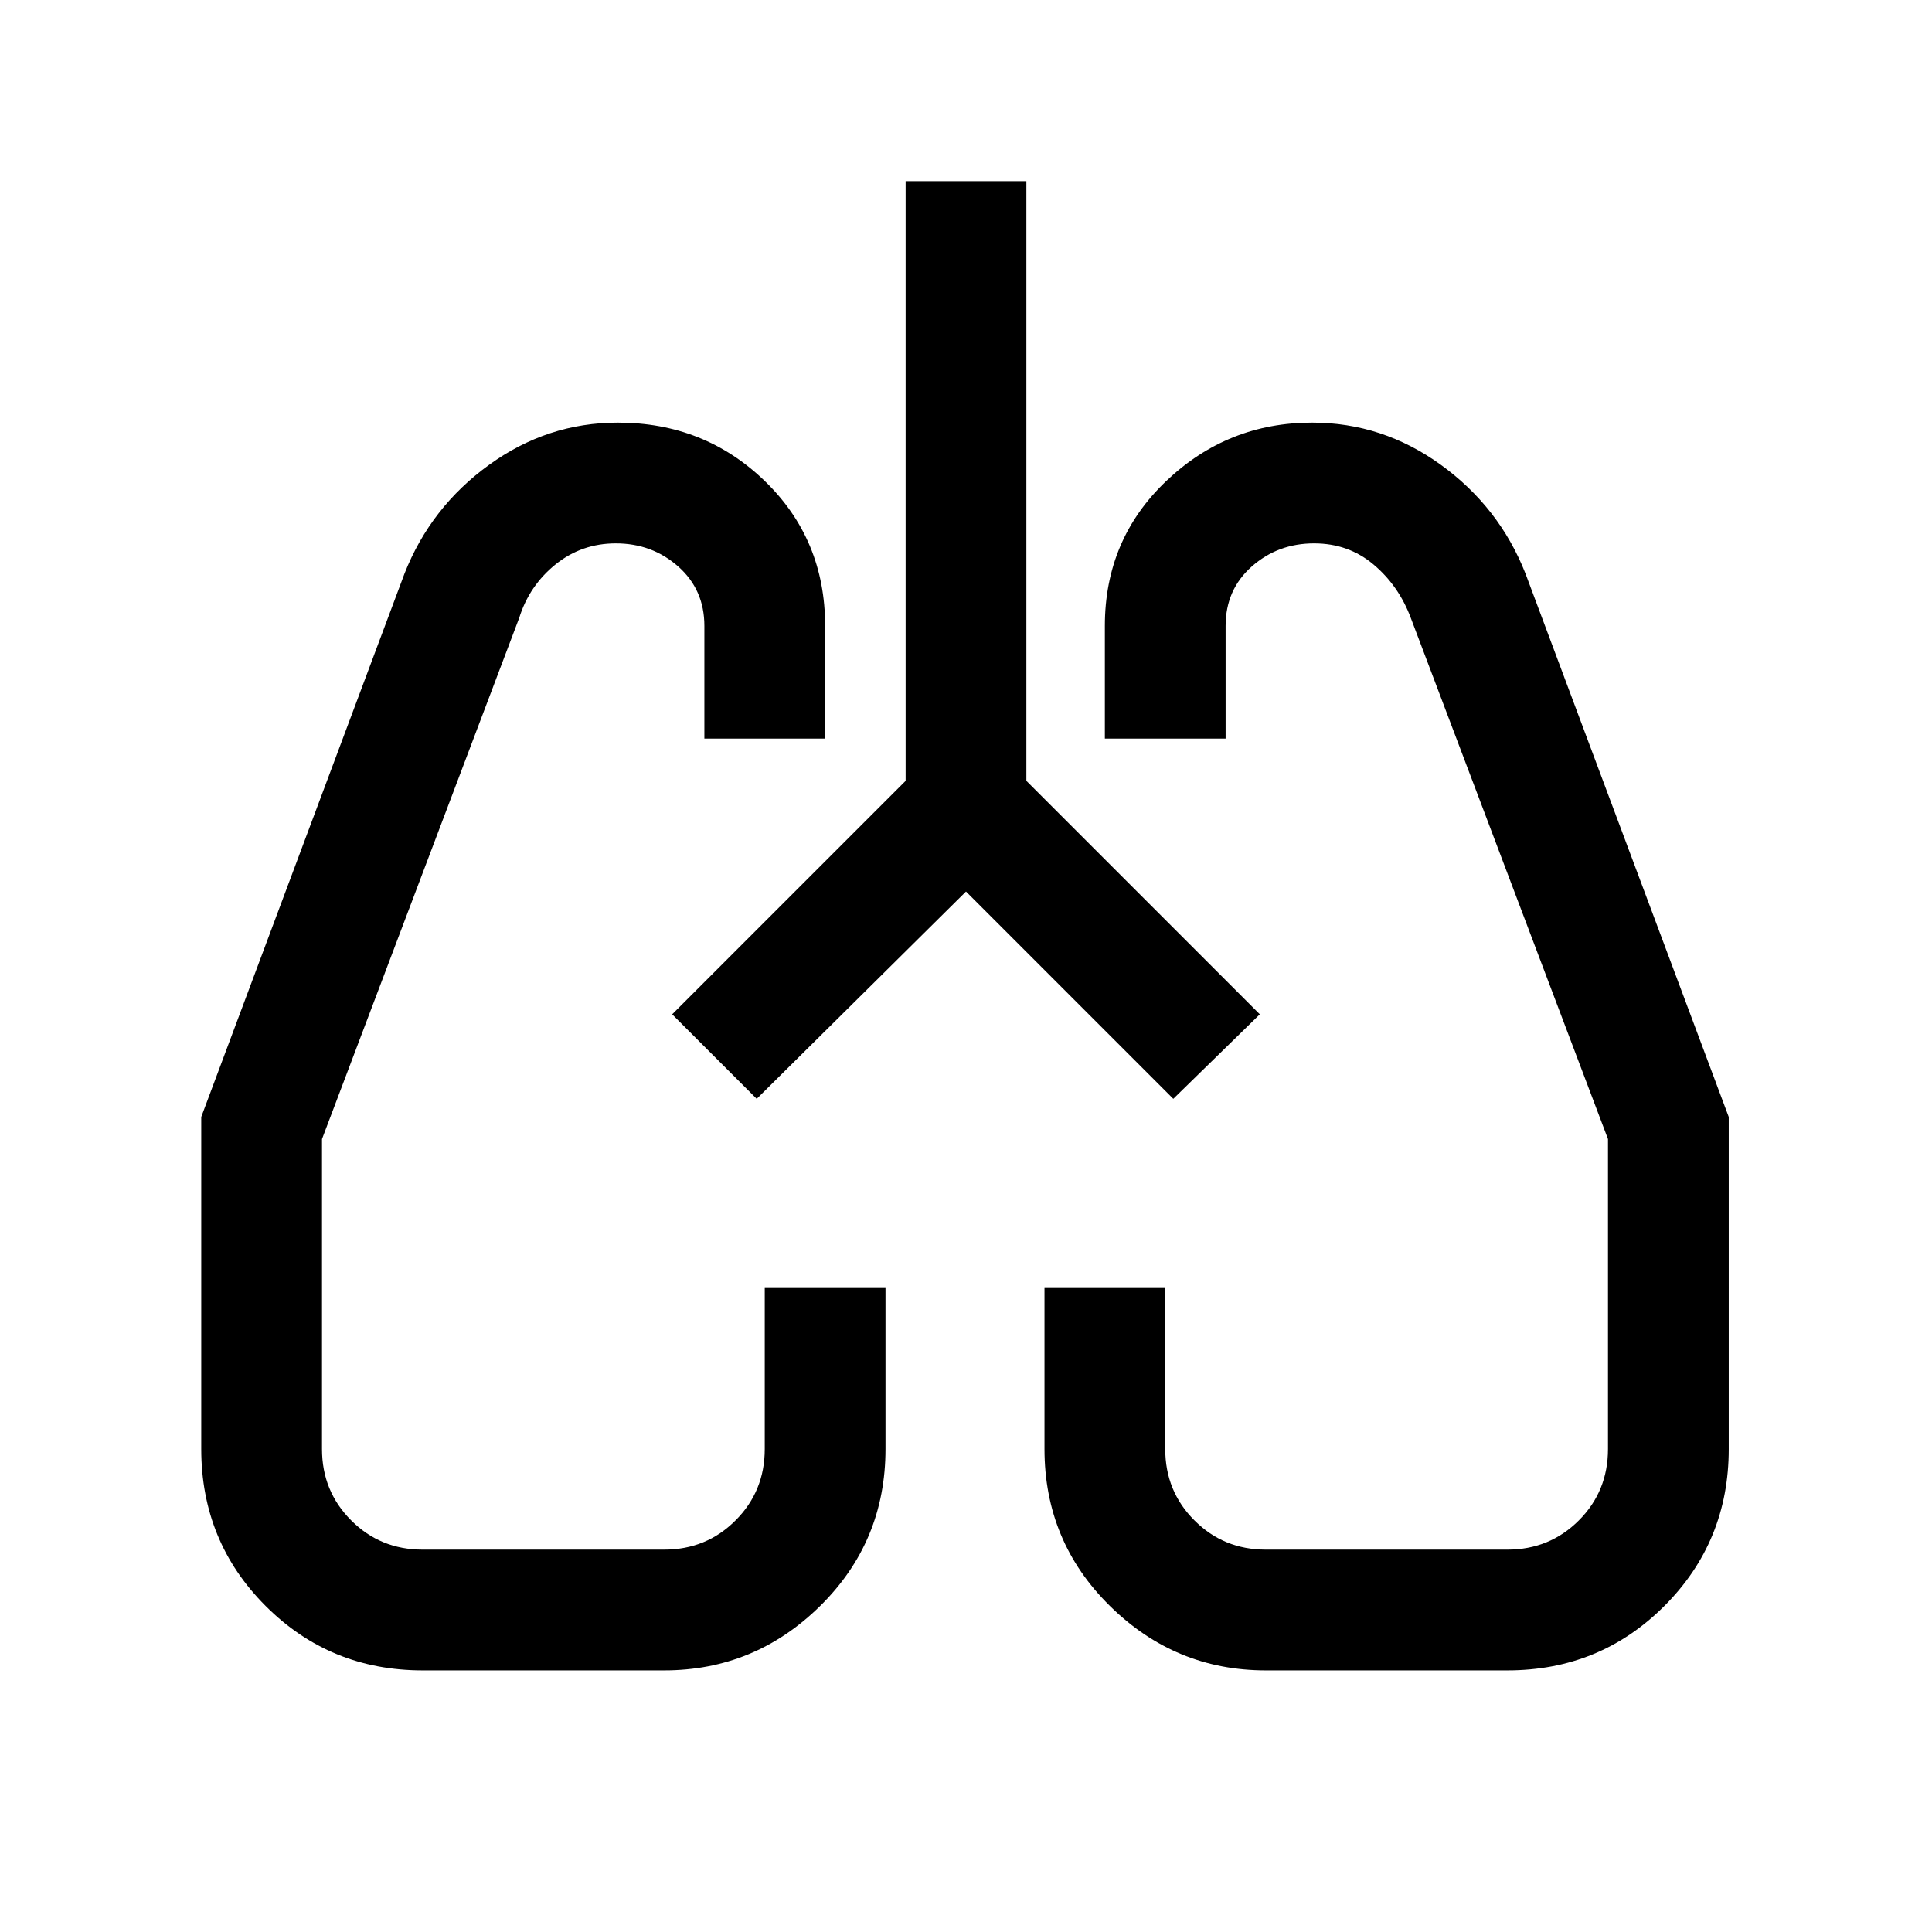 <svg xmlns="http://www.w3.org/2000/svg" viewBox="0 0 24 24"><path d="M5.25 20.75q-1.15 0-1.95-.8T2.5 18v-4.125l2.525-6.75q.325-.825 1.05-1.35.725-.525 1.6-.525 1.075 0 1.825.725t.75 1.8v1.4h-1.5v-1.4q0-.45-.325-.738Q8.1 6.75 7.65 6.75q-.425 0-.75.262-.325.263-.45.663L4 14.15V18q0 .525.363.887.362.363.887.363h3q.525 0 .887-.363.363-.362.363-.887v-2H11v2q0 1.15-.812 1.95-.813.8-1.938.8Zm13.475 0h-3q-1.125 0-1.937-.8-.813-.8-.813-1.95v-2h1.5v2q0 .525.363.887.362.363.887.363h3q.525 0 .888-.363.362-.362.362-.887v-3.85l-2.45-6.475q-.15-.4-.463-.663-.312-.262-.737-.262-.45 0-.775.287-.325.288-.325.738v1.4h-1.5v-1.4q0-1.075.763-1.8.762-.725 1.812-.725.875 0 1.6.525.725.525 1.05 1.35l2.525 6.75V18q0 1.15-.8 1.95t-1.95.8ZM8.35 12.6Zm7.275 0ZM12 11.075 9.4 13.65 8.35 12.6l2.9-2.9V2.25h1.5V9.7l2.9 2.9-1.075 1.05Z"/></svg>
